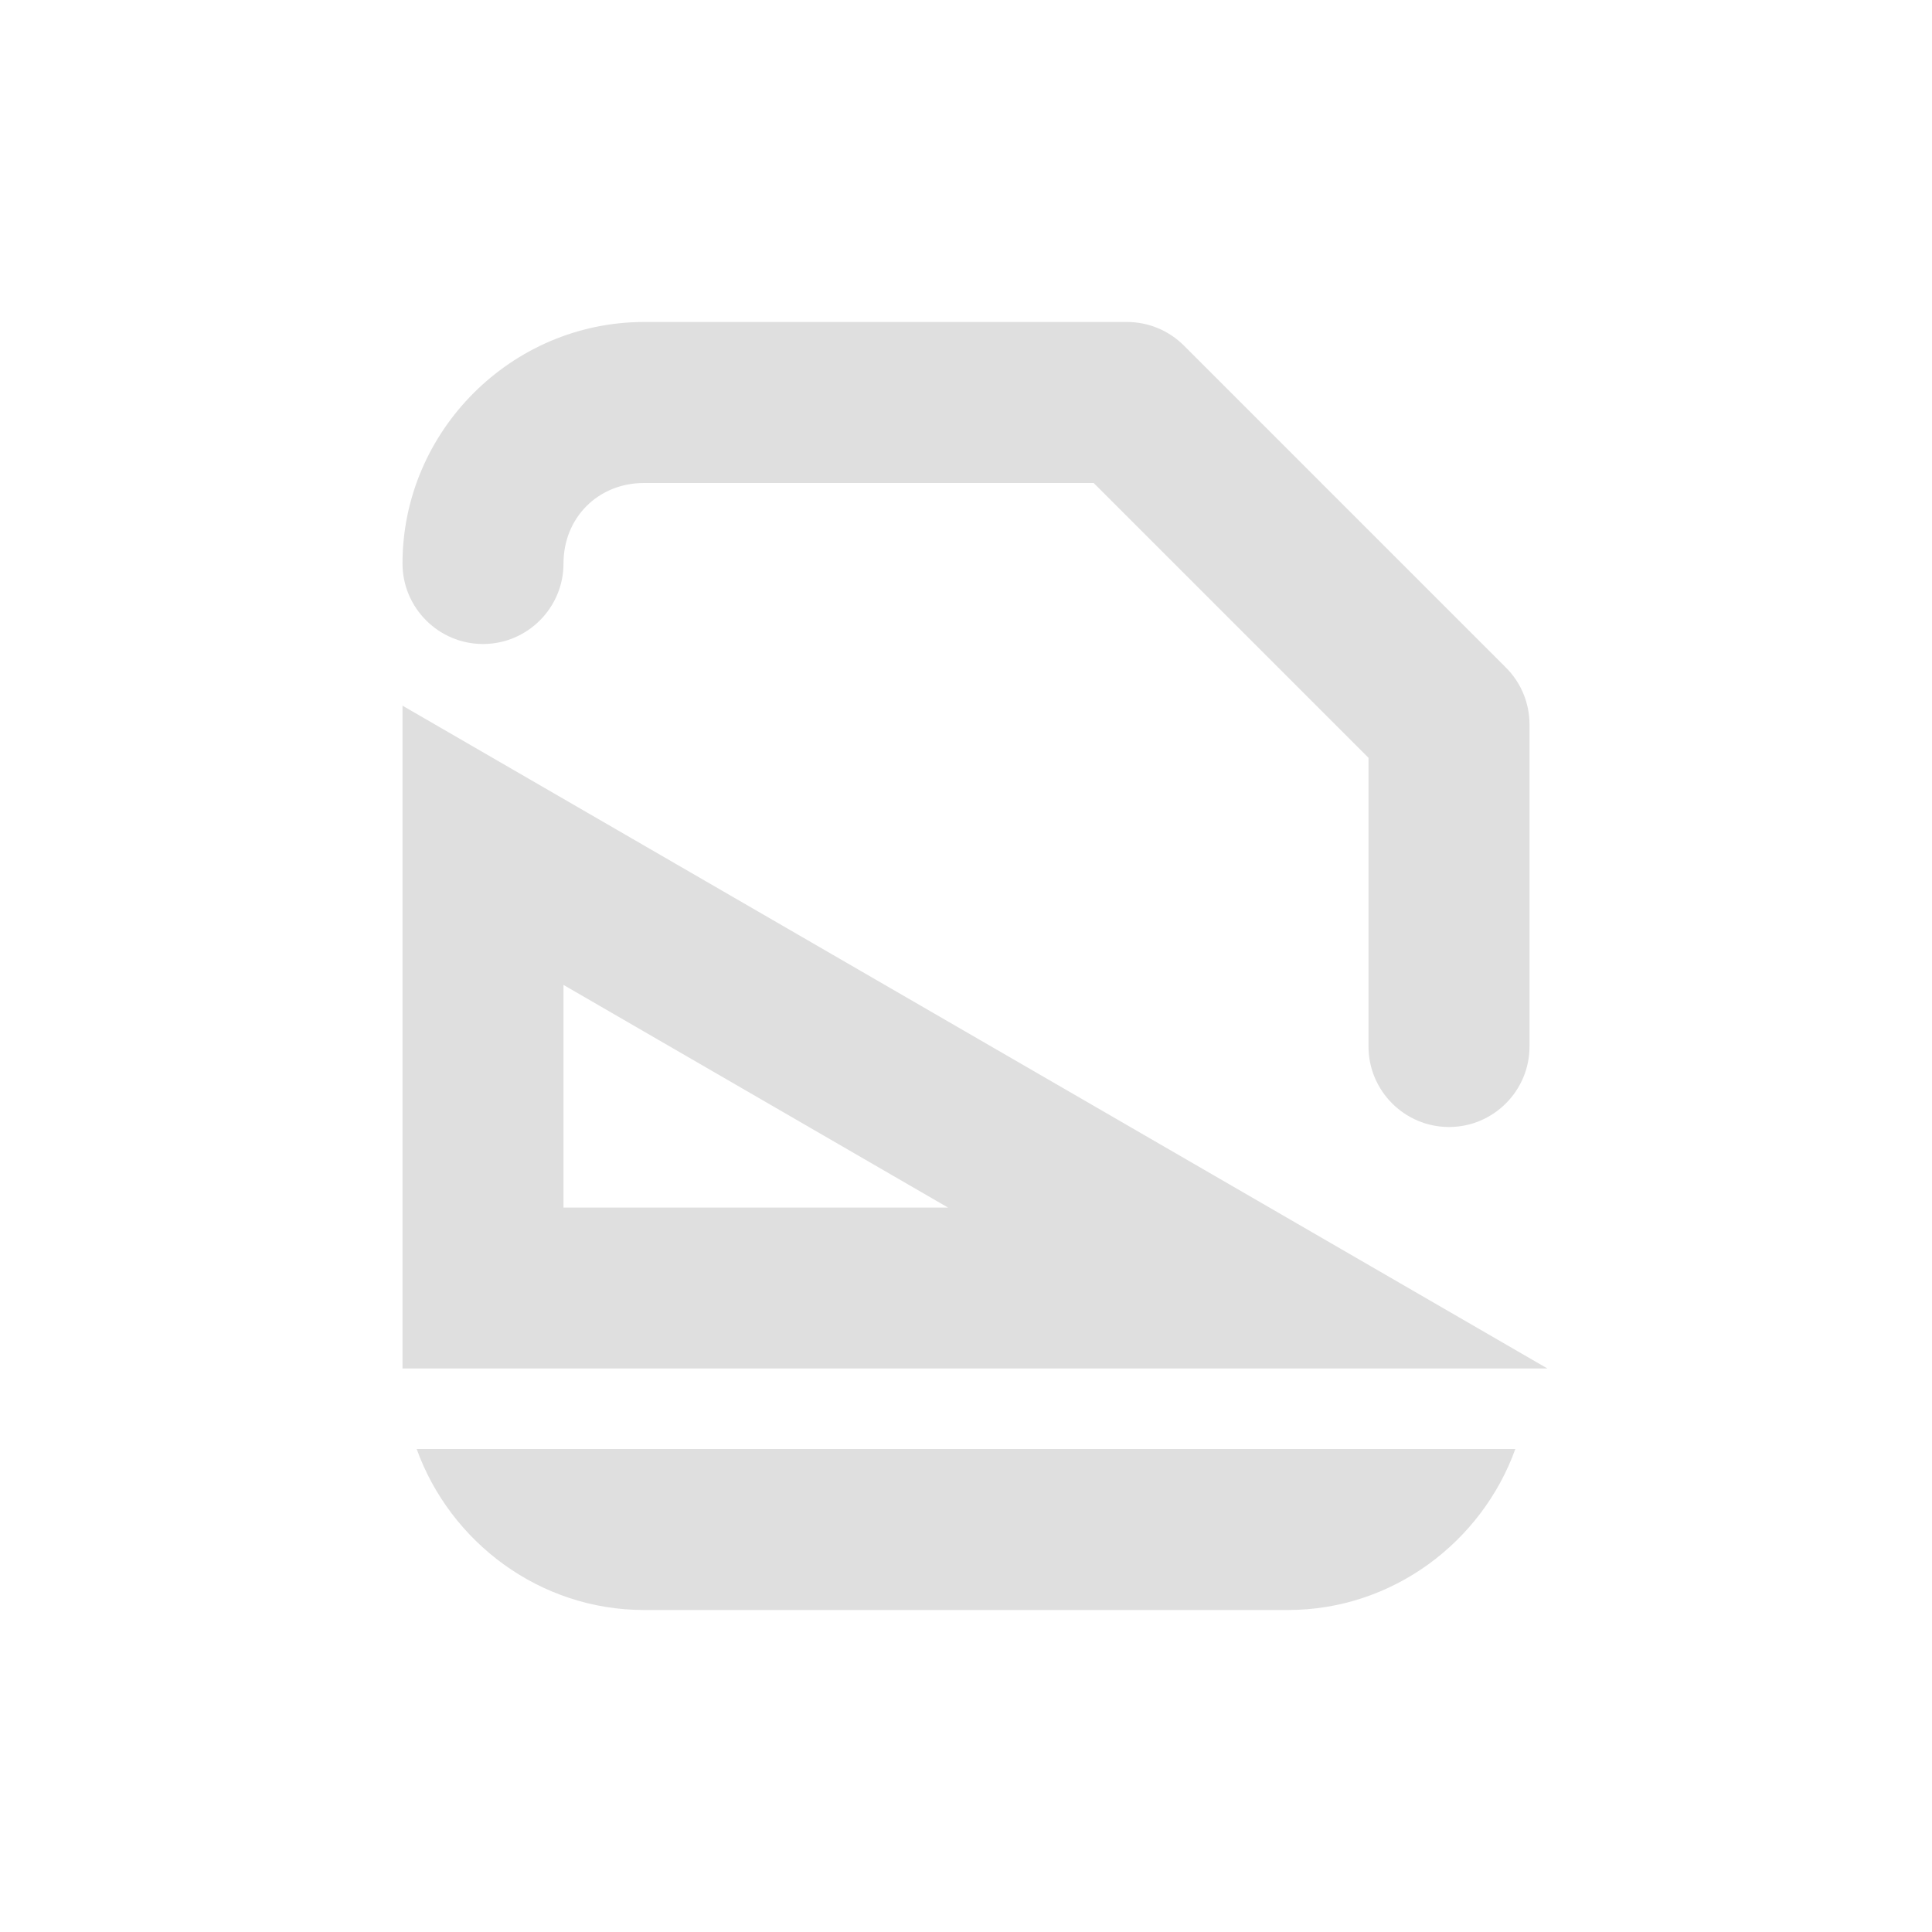 <?xml version='1.0' encoding='ASCII' standalone='yes'?>
<svg xmlns="http://www.w3.org/2000/svg" xmlns:xlink="http://www.w3.org/1999/xlink" version="1.1" width="24px" height="24px">
  <g transform="translate(4.0, 4.0) scale(1 1) "><defs id="defs14"/>
  <sodipodi:namedview xmlns:sodipodi="http://sodipodi.sourceforge.net/DTD/sodipodi-0.dtd" xmlns:inkscape="http://www.inkscape.org/namespaces/inkscape" id="namedview12" pagecolor="#ffffff" bordercolor="#000000" borderopacity="0.25" inkscape:showpageshadow="2" inkscape:pageopacity="0.0" inkscape:pagecheckerboard="0" inkscape:deskcolor="#d1d1d1" showgrid="false" inkscape:zoom="16.046875" inkscape:cx="8.9737098" inkscape:cy="14.675755" inkscape:current-layer="svg10"/>
  <g fill="#2e3436" id="g8" style="fill:#dfdfdf;fill-opacity:1">
    <path d="m 1 4.766 v 8.234 h 14.223 z m 2 3.469 l 4.777 2.766 h -4.777 z m 0 0" fill-rule="evenodd" id="path2" style="fill:#dfdfdf;fill-opacity:1"/>
    <path d="m 1.176 14 c 0.418 1.16 1.531 2 2.824 2 h 8 c 1.293 0 2.406 -0.84 2.824 -2 z m 0 0" id="path4" style="fill:#dfdfdf;fill-opacity:1"/>
    <path d="m 4 0 c -1.645 0 -3 1.355 -3 3 c 0 0.551 0.449 1 1 1 s 1 -0.449 1 -1 c 0 -0.57 0.43 -1 1 -1 h 5.586 l 3.414 3.414 v 3.586 c 0 0.551 0.449 1 1 1 s 1 -0.449 1 -1 v -4 c 0 -0.266 -0.105 -0.52 -0.293 -0.707 l -4 -4 c -0.188 -0.188 -0.441 -0.293 -0.707 -0.293 z m 0 0" id="path6" style="fill:#dfdfdf;fill-opacity:1"/>
  </g>
</g>
</svg>
